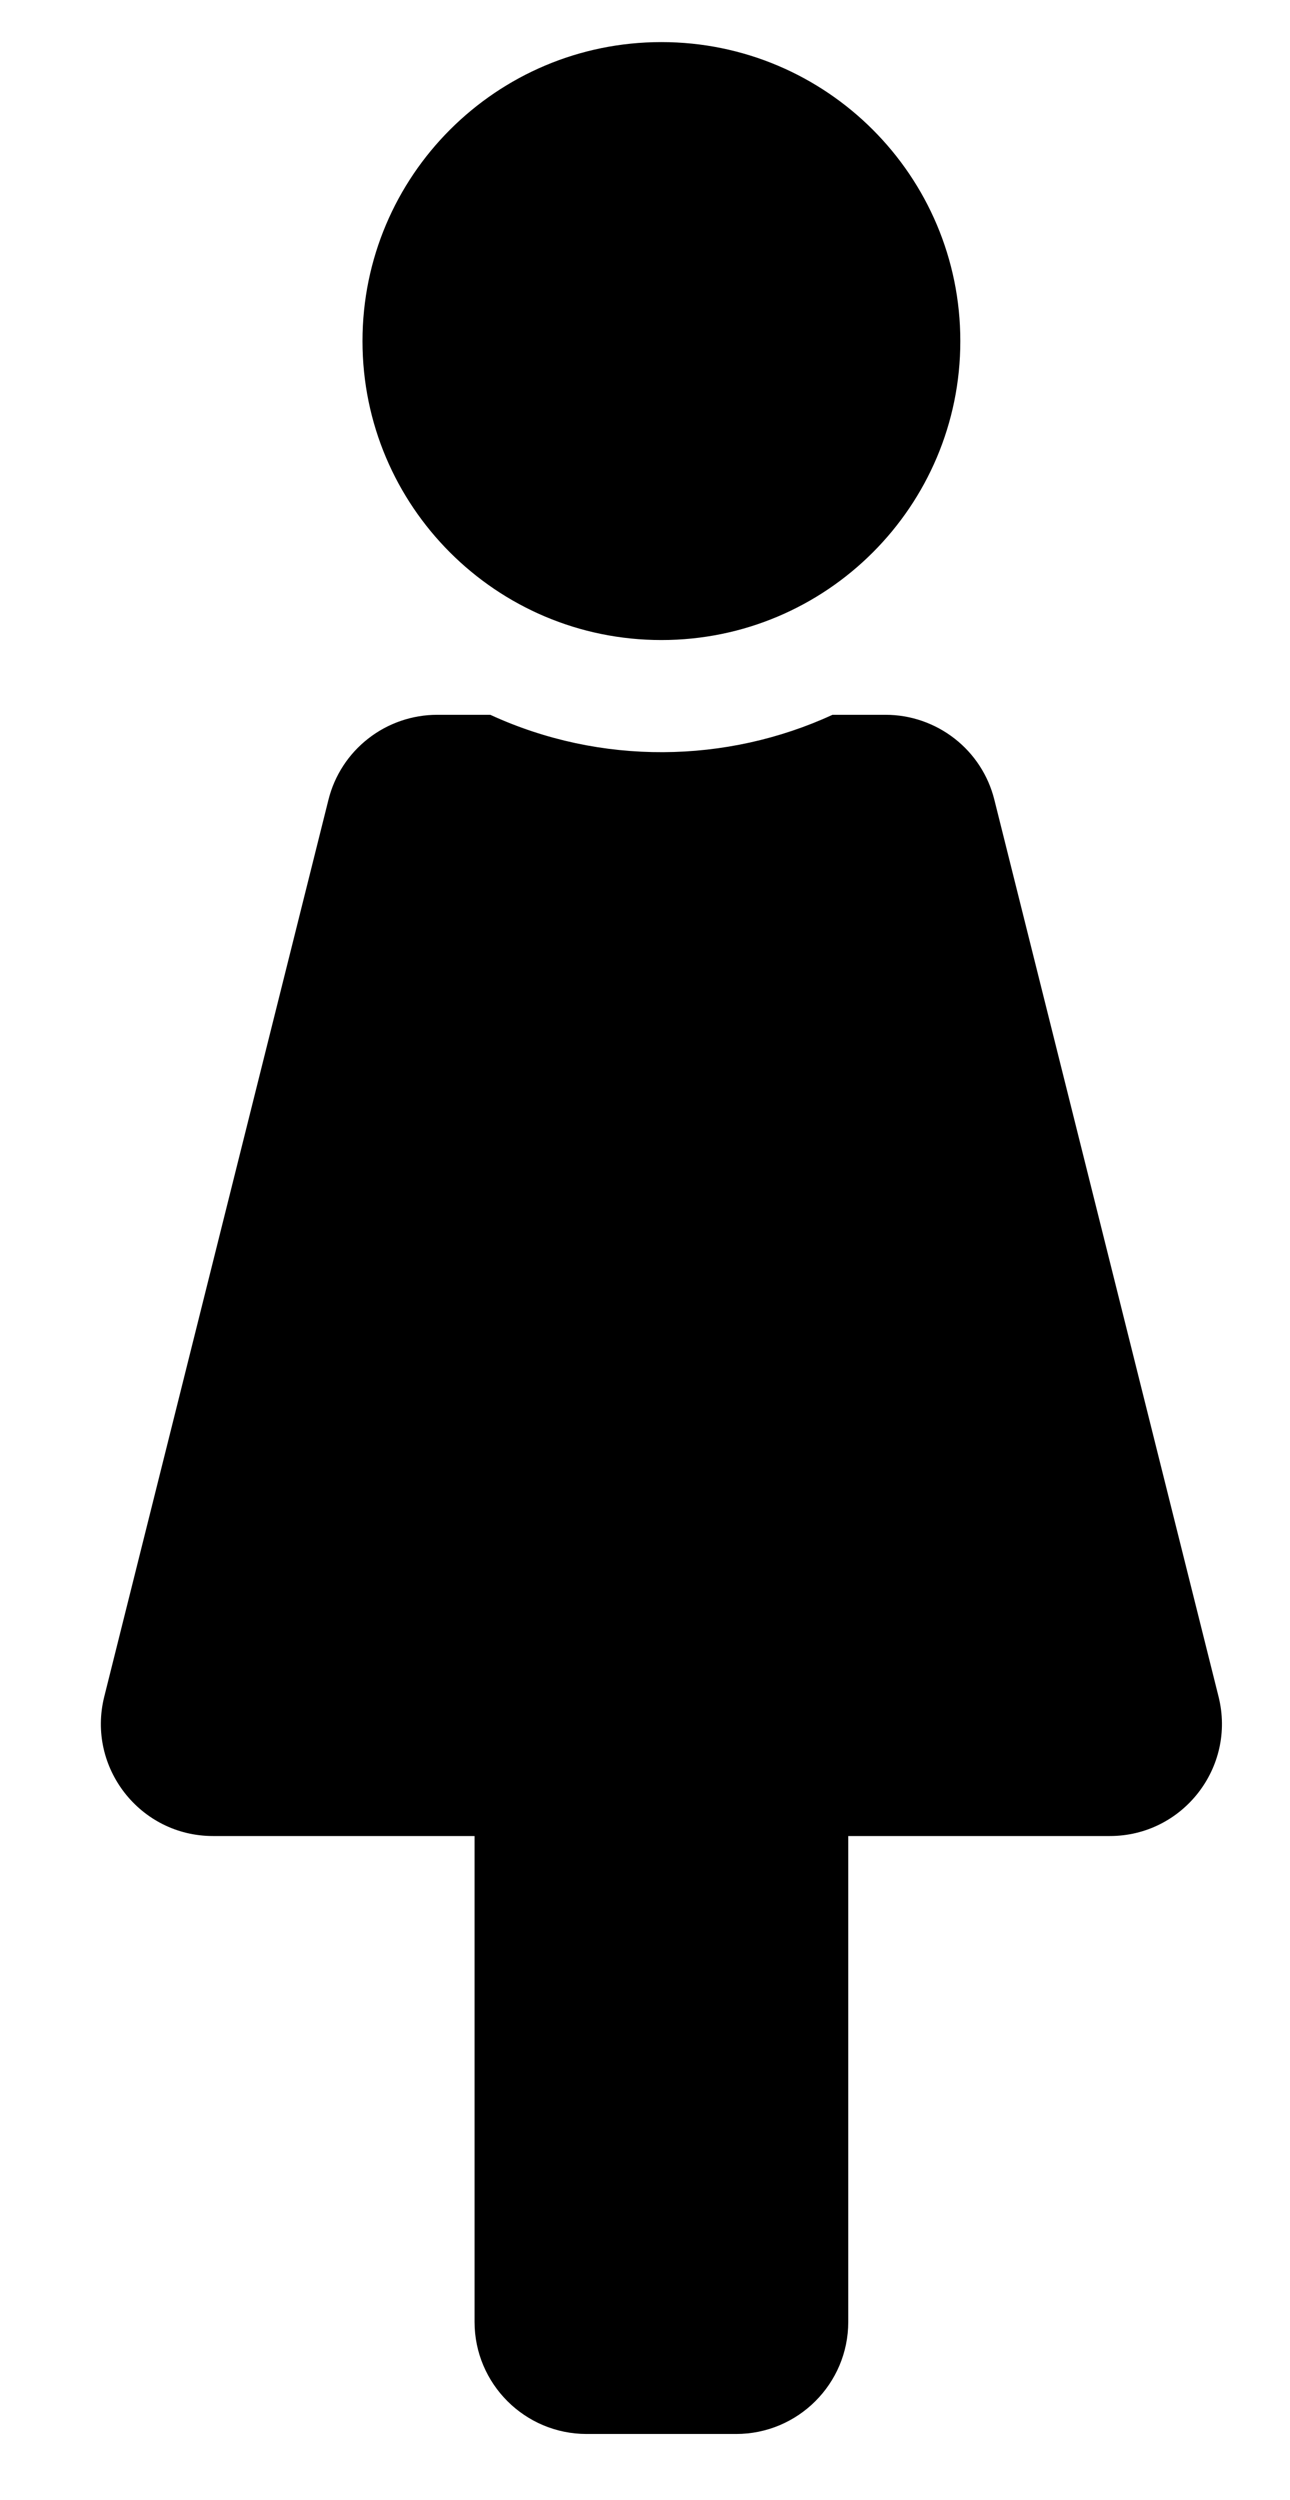 <svg width="16" height="31" viewBox="0 0 16 31" fill="none" xmlns="http://www.w3.org/2000/svg">
<g clip-path="url(#clip0_201_5343)">
<path d="M8.203 0.522C10.251 0.522 11.911 2.182 11.911 4.23C11.911 6.277 10.251 7.937 8.203 7.937C6.156 7.937 4.496 6.277 4.496 4.23C4.496 2.182 6.156 0.522 8.203 0.522ZM15.114 21.04L12.333 9.917C12.258 9.616 12.084 9.349 11.84 9.159C11.595 8.968 11.294 8.864 10.984 8.864H10.326C9.01 9.469 7.453 9.495 6.081 8.864H5.423C5.113 8.864 4.811 8.968 4.567 9.159C4.323 9.349 4.149 9.616 4.074 9.917L1.293 21.04C1.074 21.916 1.737 22.768 2.642 22.768H5.886V28.793C5.886 29.56 6.509 30.183 7.276 30.183H9.13C9.898 30.183 10.521 29.56 10.521 28.793V22.768H13.765C14.668 22.768 15.333 21.918 15.114 21.04Z" fill="black"/>
</g>
<defs>
<clipPath id="clip0_201_5343">
<rect width="14.83" height="29.661" fill="white" transform="translate(0.788 0.522)"/>
</clipPath>
</defs>
</svg>
